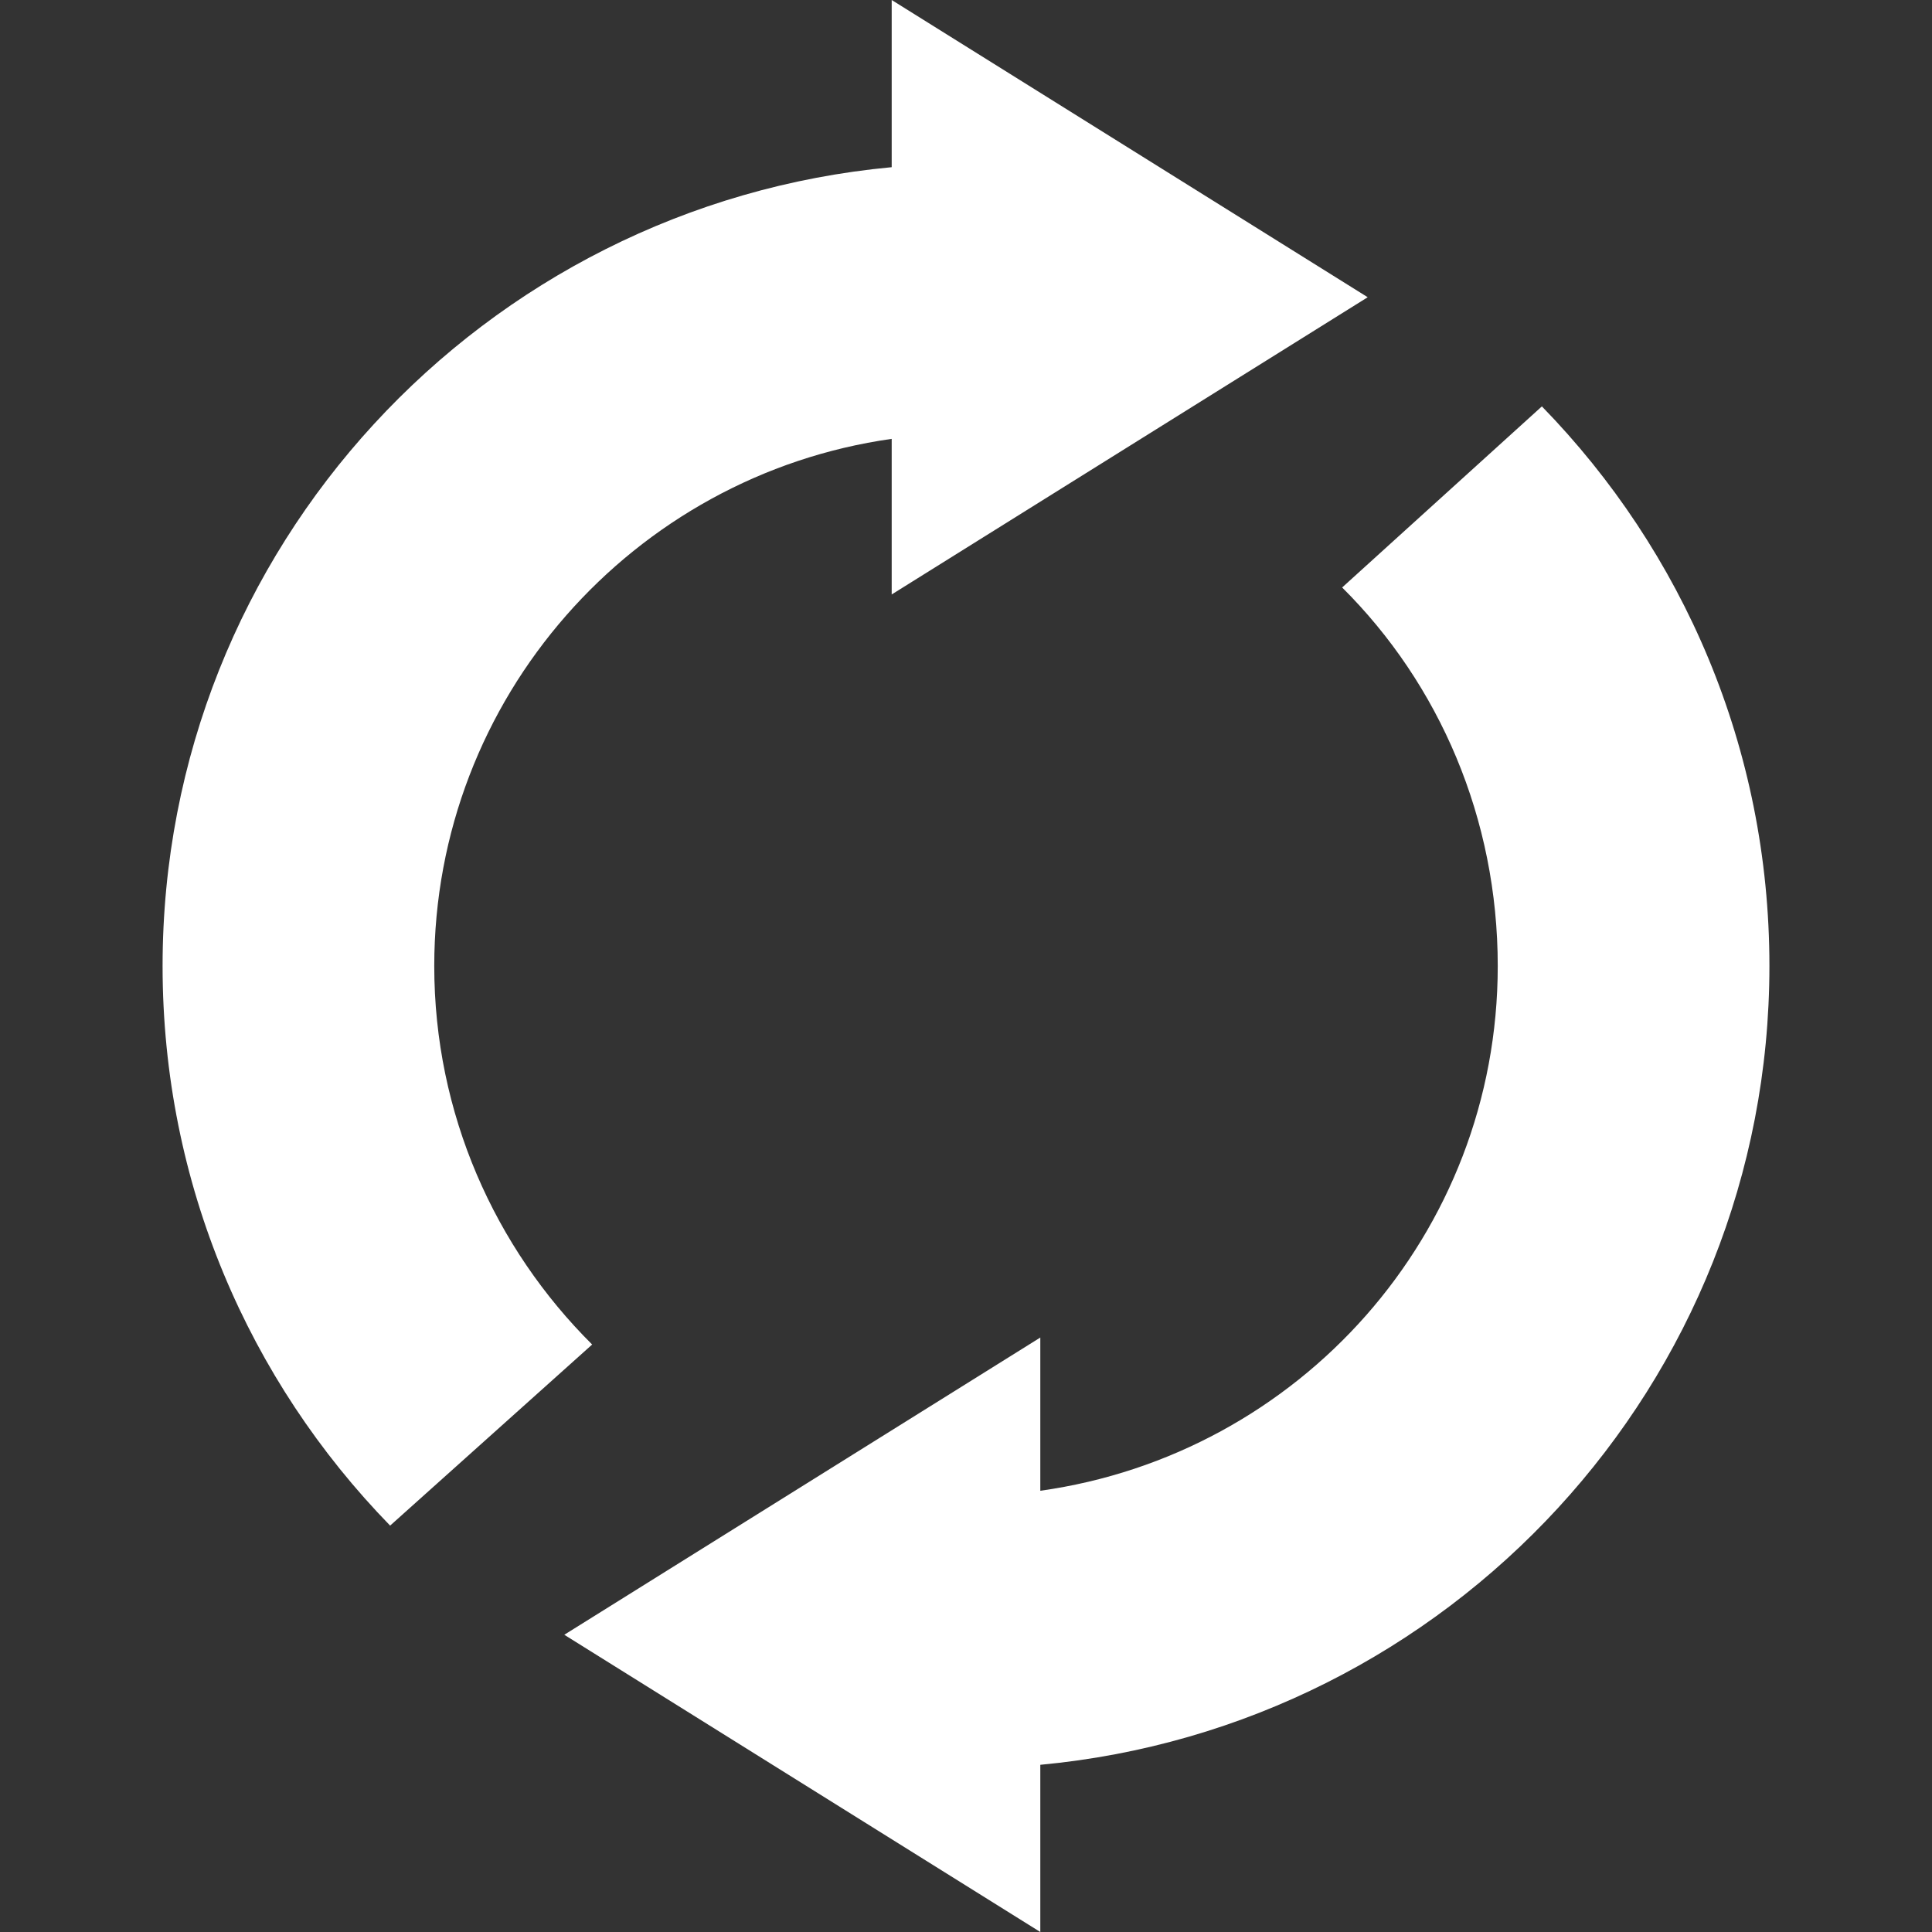 <?xml version="1.0" encoding="UTF-8"?>
<svg xmlns="http://www.w3.org/2000/svg" xmlns:xlink="http://www.w3.org/1999/xlink" viewBox="0 0 26 26" version="1.1" fill="#ffffff" width="26px" height="26px">
<rect x="0" y="0" width="26" height="26" fill="#333333" stroke="none"/>
<g id="surface1" fill="#ffffff">
<path style=" " d="M 12 0 L 12 2.25 C 6.504 2.762 2.188 7.371 2.188 13 C 2.188 15.934 3.352 18.582 5.25 20.531 L 7.969 18.094 C 6.66 16.793 5.844 14.988 5.844 13 C 5.844 9.391 8.523 6.398 12 5.906 L 12 8 L 18.406 4 Z M 20.75 5.469 L 18.062 7.906 C 19.371 9.207 20.156 11.016 20.156 13 C 20.156 16.613 17.48 19.574 14 20.062 L 14 18 L 7.594 22 L 14 26 L 14 23.75 C 19.496 23.238 23.812 18.629 23.812 13 C 23.812 10.066 22.648 7.418 20.75 5.469 Z " fill="#ffffff"/>
</g>
</svg>
